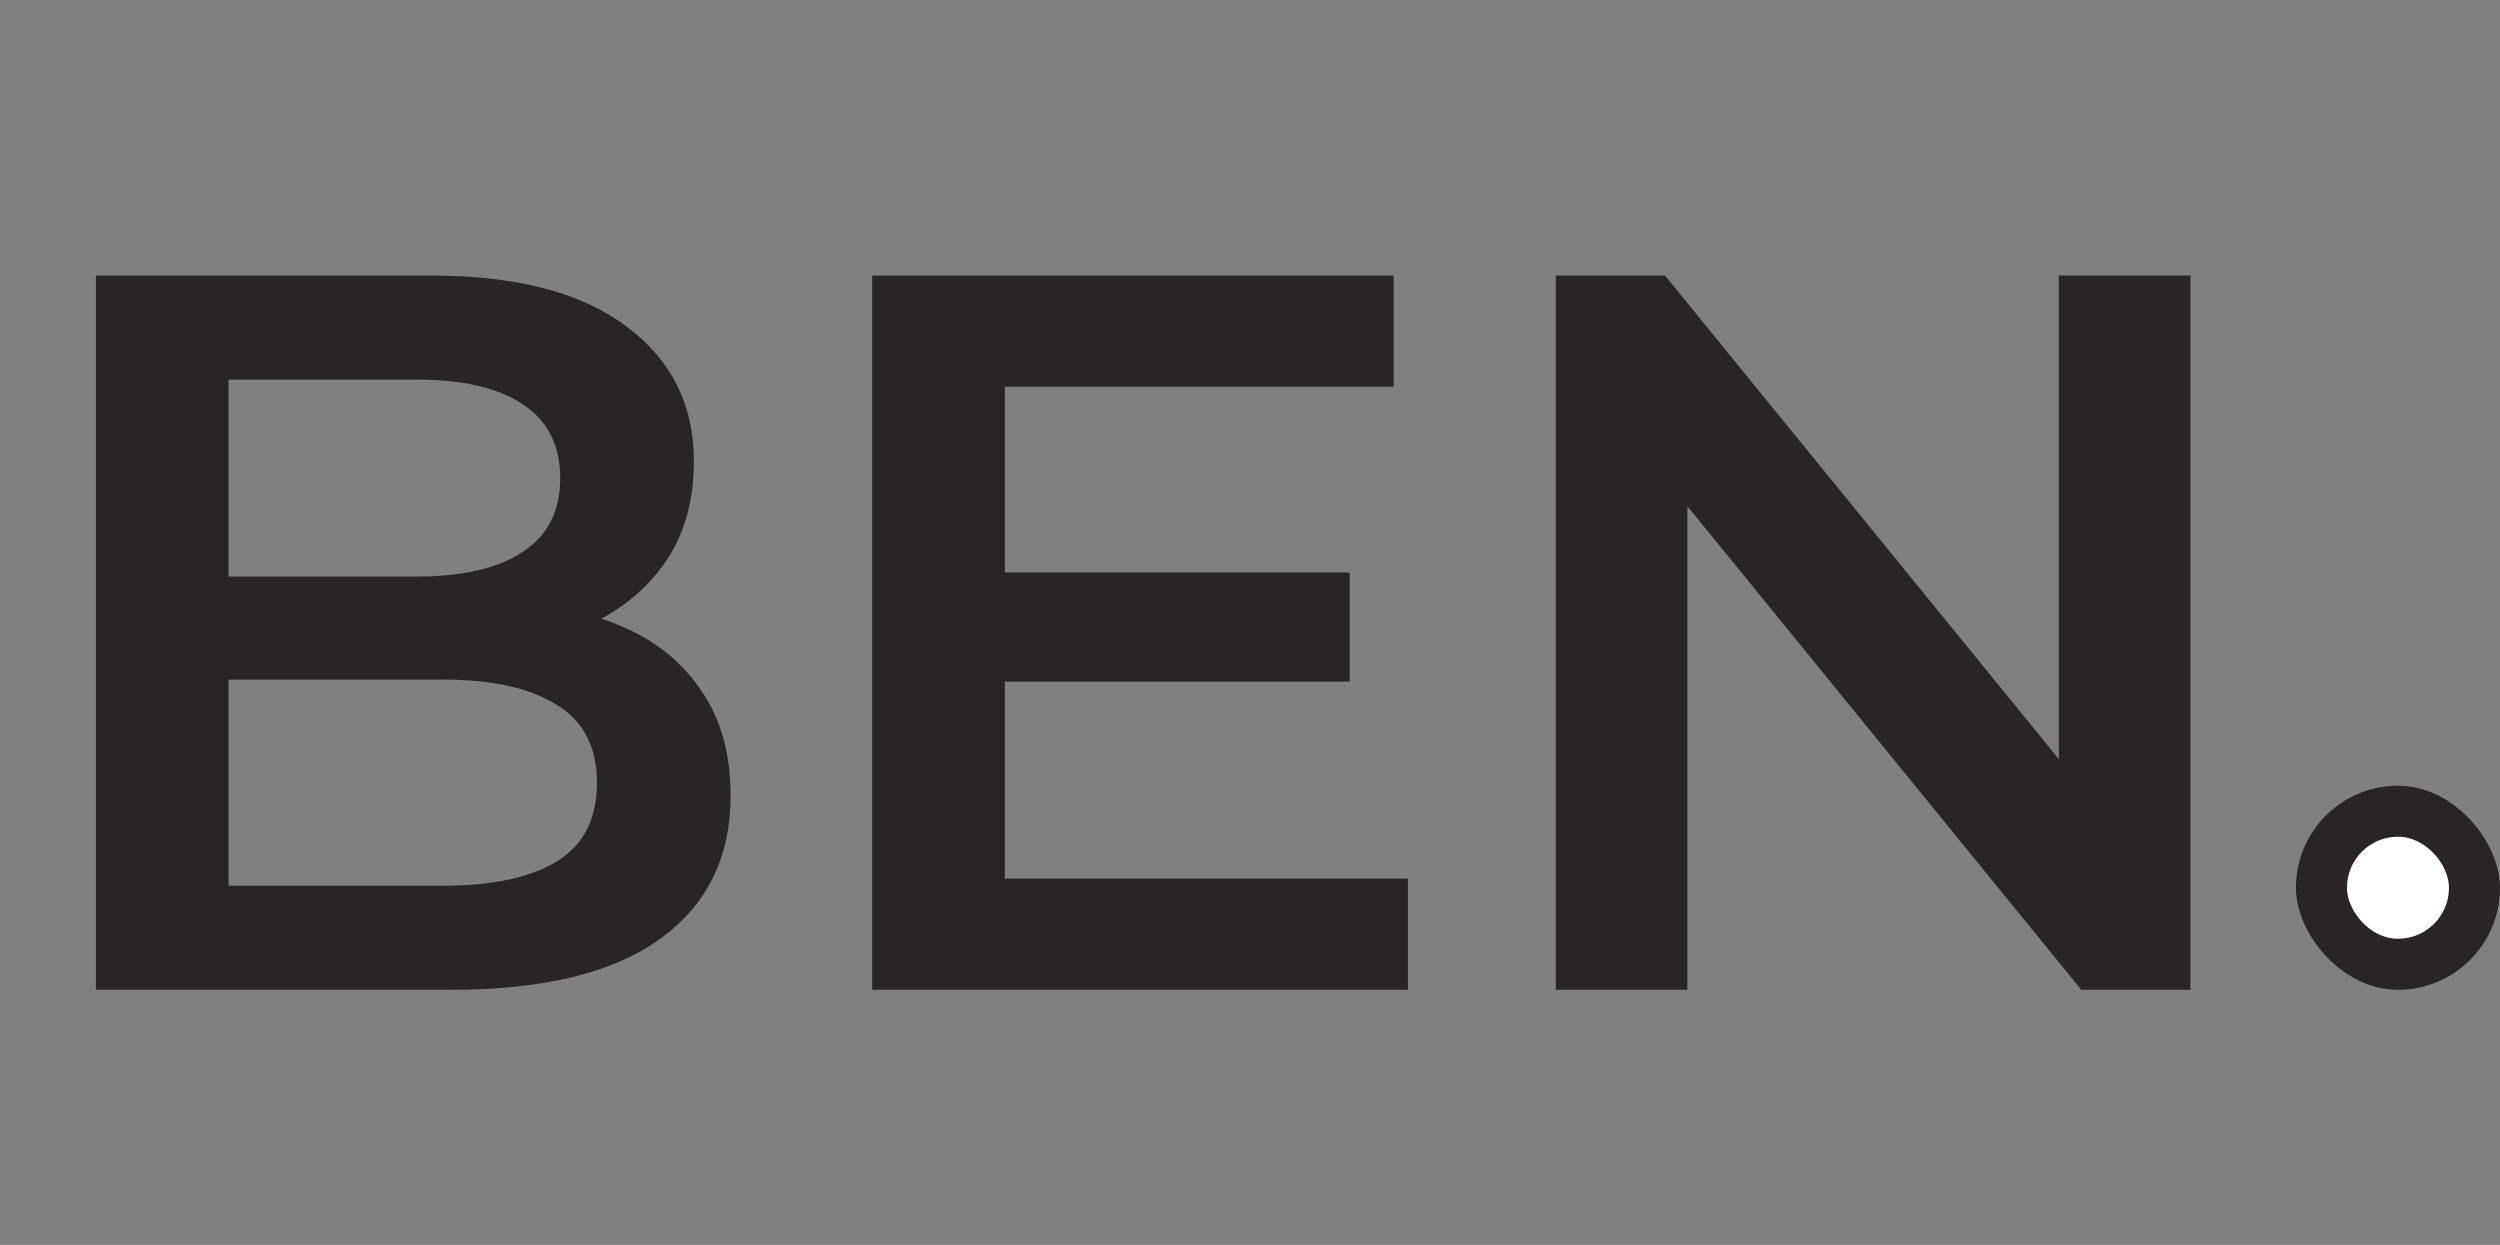 <svg width="245" height="122" viewBox="0 0 245 122" fill="none" xmlns="http://www.w3.org/2000/svg">
<rect x="0" y="0" width="245" height="122" fill="#808080" stroke="none"/>
<path d="M9.4 97V27H42.2C50.6 27 57 28.667 61.4 32C65.8 35.267 68 39.667 68 45.2C68 48.933 67.133 52.133 65.4 54.8C63.667 57.4 61.333 59.433 58.4 60.9C55.533 62.3 52.4 63 49 63L50.8 59.4C54.733 59.4 58.267 60.133 61.4 61.6C64.533 63 67 65.067 68.8 67.8C70.667 70.533 71.6 73.933 71.6 78C71.6 84 69.3 88.667 64.7 92C60.1 95.333 53.267 97 44.2 97H9.4ZM22.4 86.8H43.4C48.267 86.8 52 86 54.6 84.4C57.2 82.8 58.5 80.233 58.5 76.7C58.5 73.233 57.2 70.7 54.6 69.1C52 67.433 48.267 66.6 43.4 66.6H21.4V56.5H40.8C45.333 56.5 48.8 55.7 51.2 54.1C53.667 52.5 54.9 50.1 54.9 46.9C54.9 43.633 53.667 41.2 51.2 39.6C48.8 38 45.333 37.2 40.8 37.2H22.4V86.8ZM97.474 56.1H132.274V66.8H97.474V56.1ZM98.474 86.1H137.974V97H85.474V27H136.574V37.9H98.474V86.1ZM152.466 97V27H163.166L207.066 80.9H201.766V27H214.666V97H203.966L160.066 43.1H165.366V97H152.466Z" fill="#2B2424"/>
<rect x="225" y="77" width="20" height="20" rx="10" fill="#2B2424"/>
<rect x="230" y="82" width="10" height="10" rx="5" fill="white"/>
</svg>
